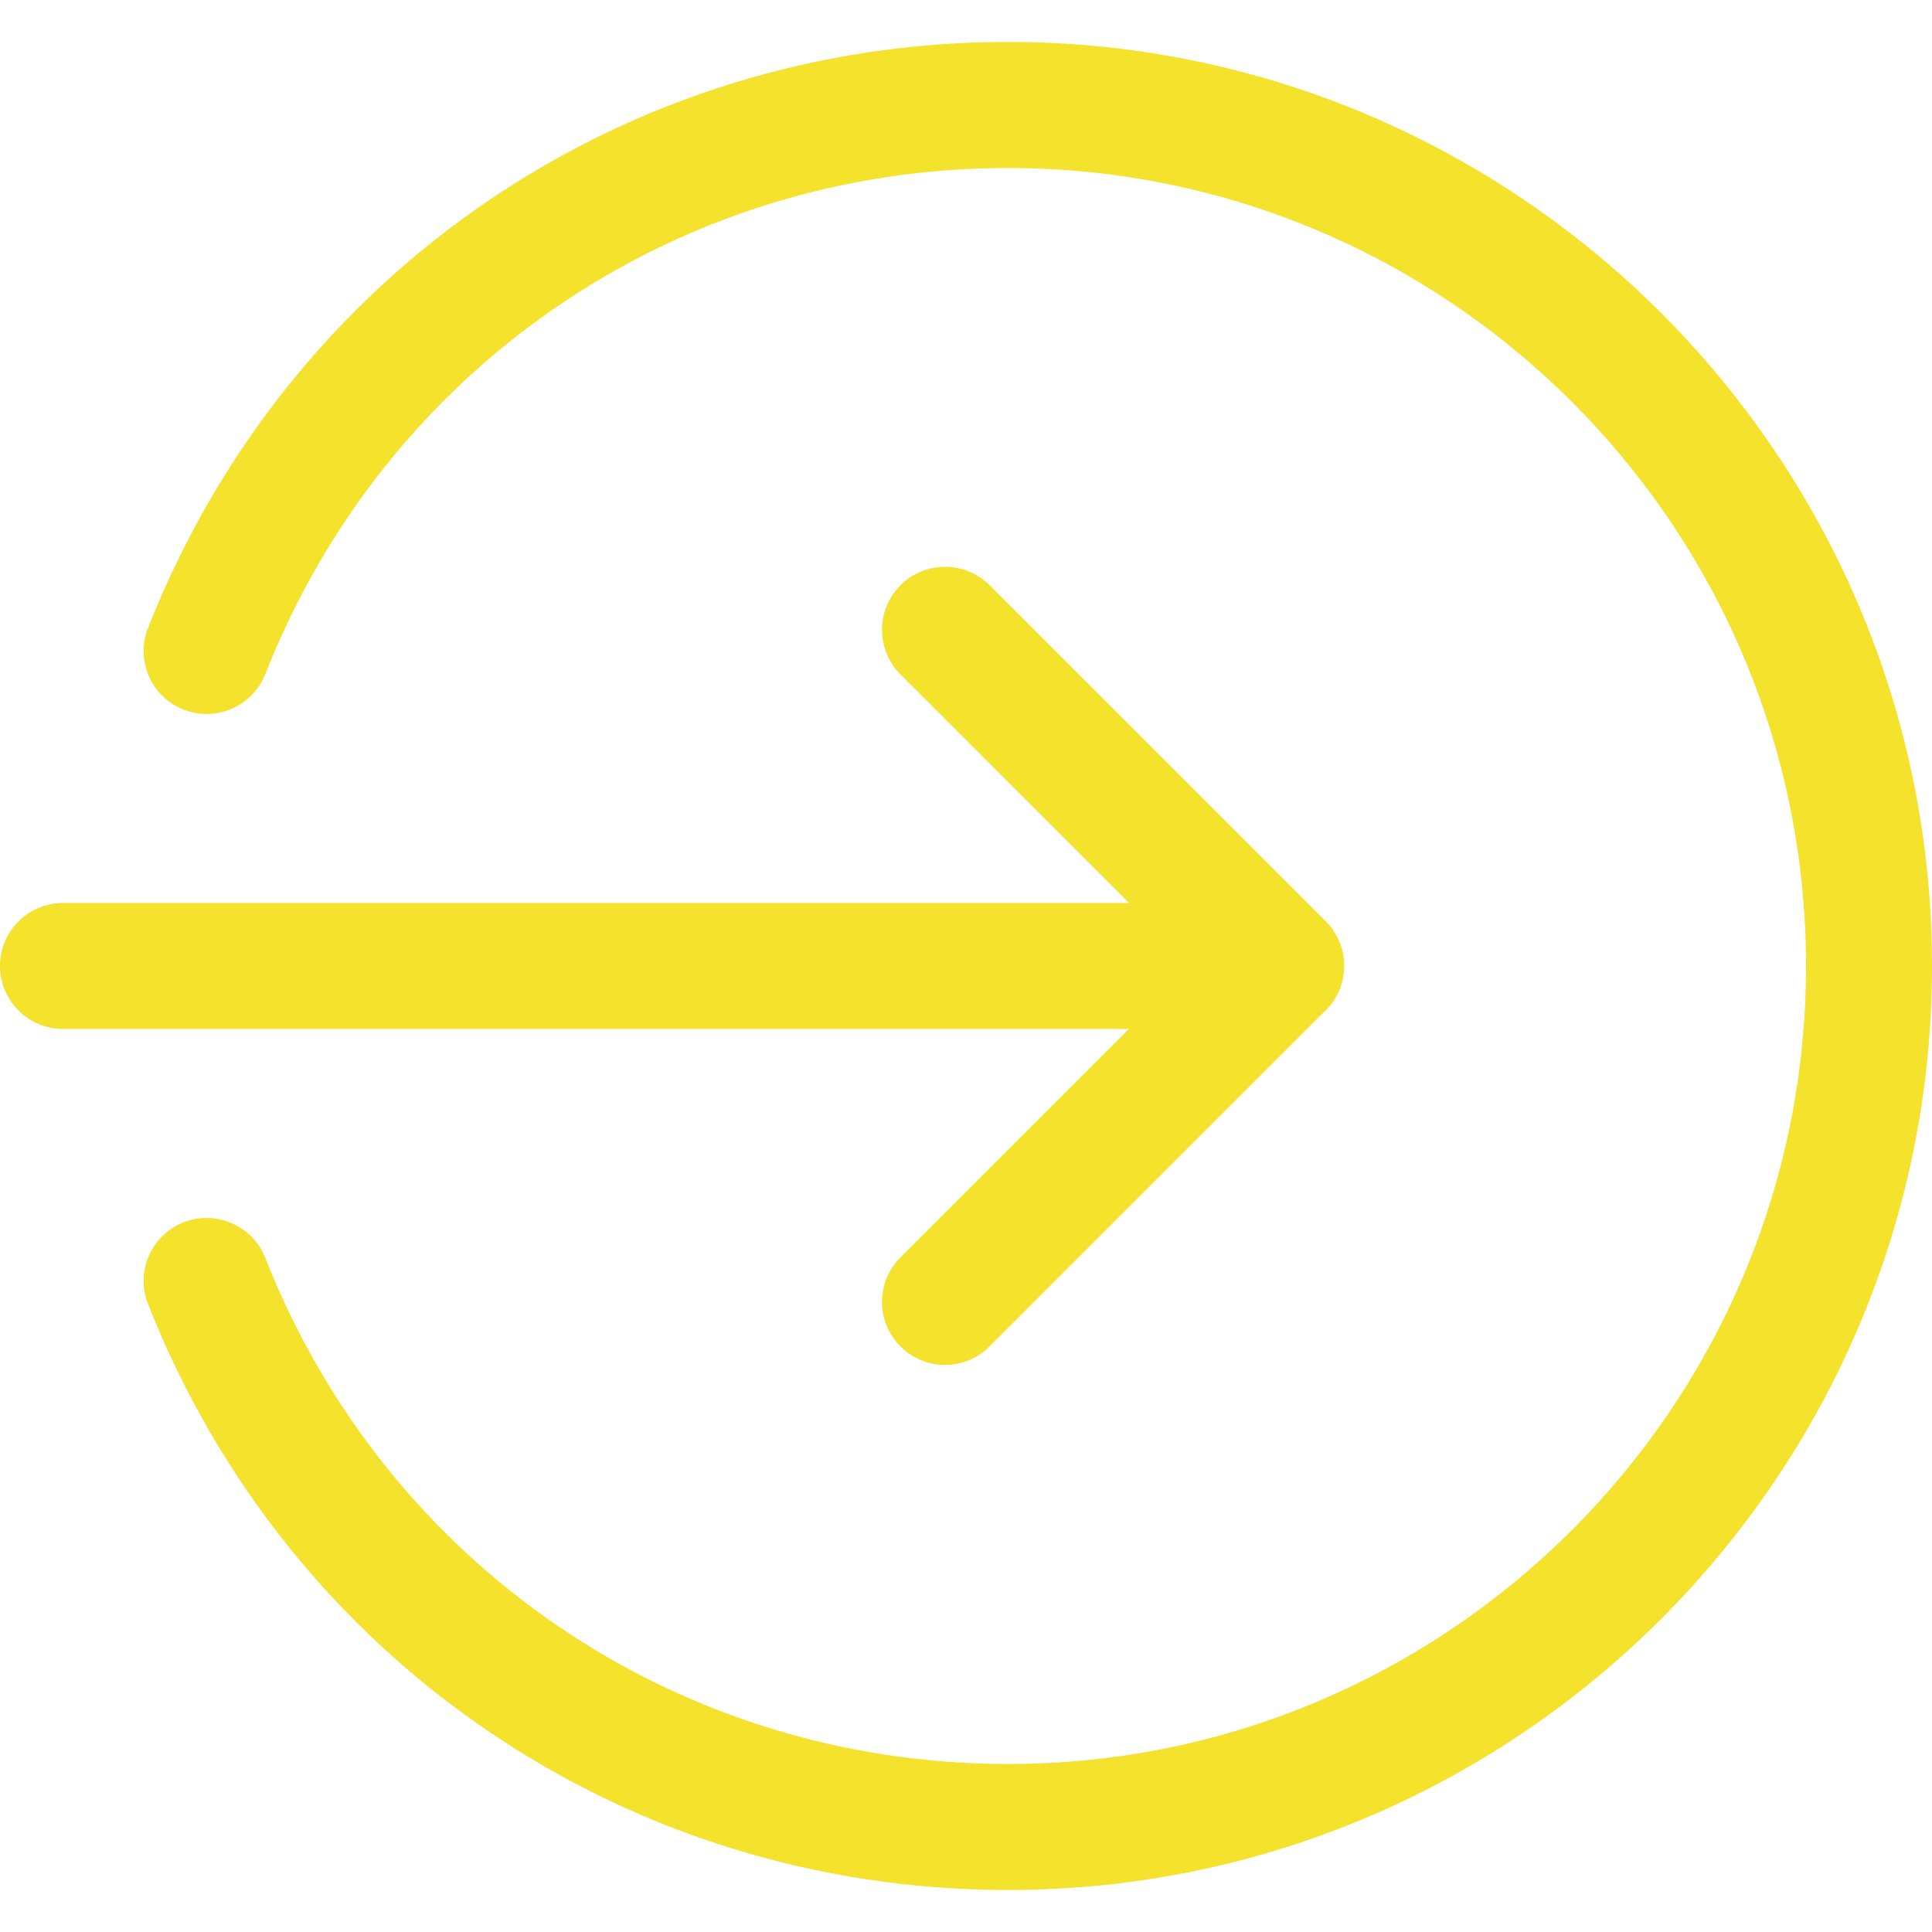 <svg width="24" height="24" viewBox="0 0 24 24" fill="none" xmlns="http://www.w3.org/2000/svg">
<g clip-path="url(#clip0)">
<path d="M15.913 12.782H0.783C0.351 12.782 0 12.431 0 11.999C0 11.567 0.351 11.217 0.783 11.217H15.913C16.345 11.217 16.696 11.567 16.696 11.999C16.696 12.431 16.345 12.782 15.913 12.782Z" fill="#F4E22C"/>
<path d="M11.739 16.956C11.539 16.956 11.338 16.88 11.186 16.726C10.88 16.421 10.88 15.925 11.186 15.619L14.807 11.998L11.186 8.378C10.88 8.072 10.88 7.576 11.186 7.27C11.492 6.965 11.987 6.965 12.293 7.27L16.467 11.444C16.773 11.75 16.773 12.246 16.467 12.551L12.293 16.725C12.14 16.88 11.939 16.956 11.739 16.956V16.956Z" fill="#F4E22C"/>
<path d="M12.522 23.478C7.773 23.478 3.58 20.621 1.839 16.199C1.68 15.798 1.878 15.343 2.28 15.184C2.681 15.028 3.137 15.223 3.296 15.627C4.799 19.445 8.421 21.913 12.522 21.913C17.988 21.913 22.435 17.465 22.435 12C22.435 6.534 17.988 2.087 12.522 2.087C8.421 2.087 4.799 4.555 3.296 8.373C3.136 8.777 2.681 8.972 2.28 8.815C1.878 8.657 1.68 8.202 1.839 7.801C3.58 3.378 7.773 0.521 12.522 0.521C18.851 0.521 24 5.671 24 12C24 18.328 18.851 23.478 12.522 23.478V23.478Z" fill="#F4E22C"/>
</g>
<defs>
<clipPath id="clip0">
<rect width="24" height="24" fill="white"/>
</clipPath>
</defs>
</svg>
